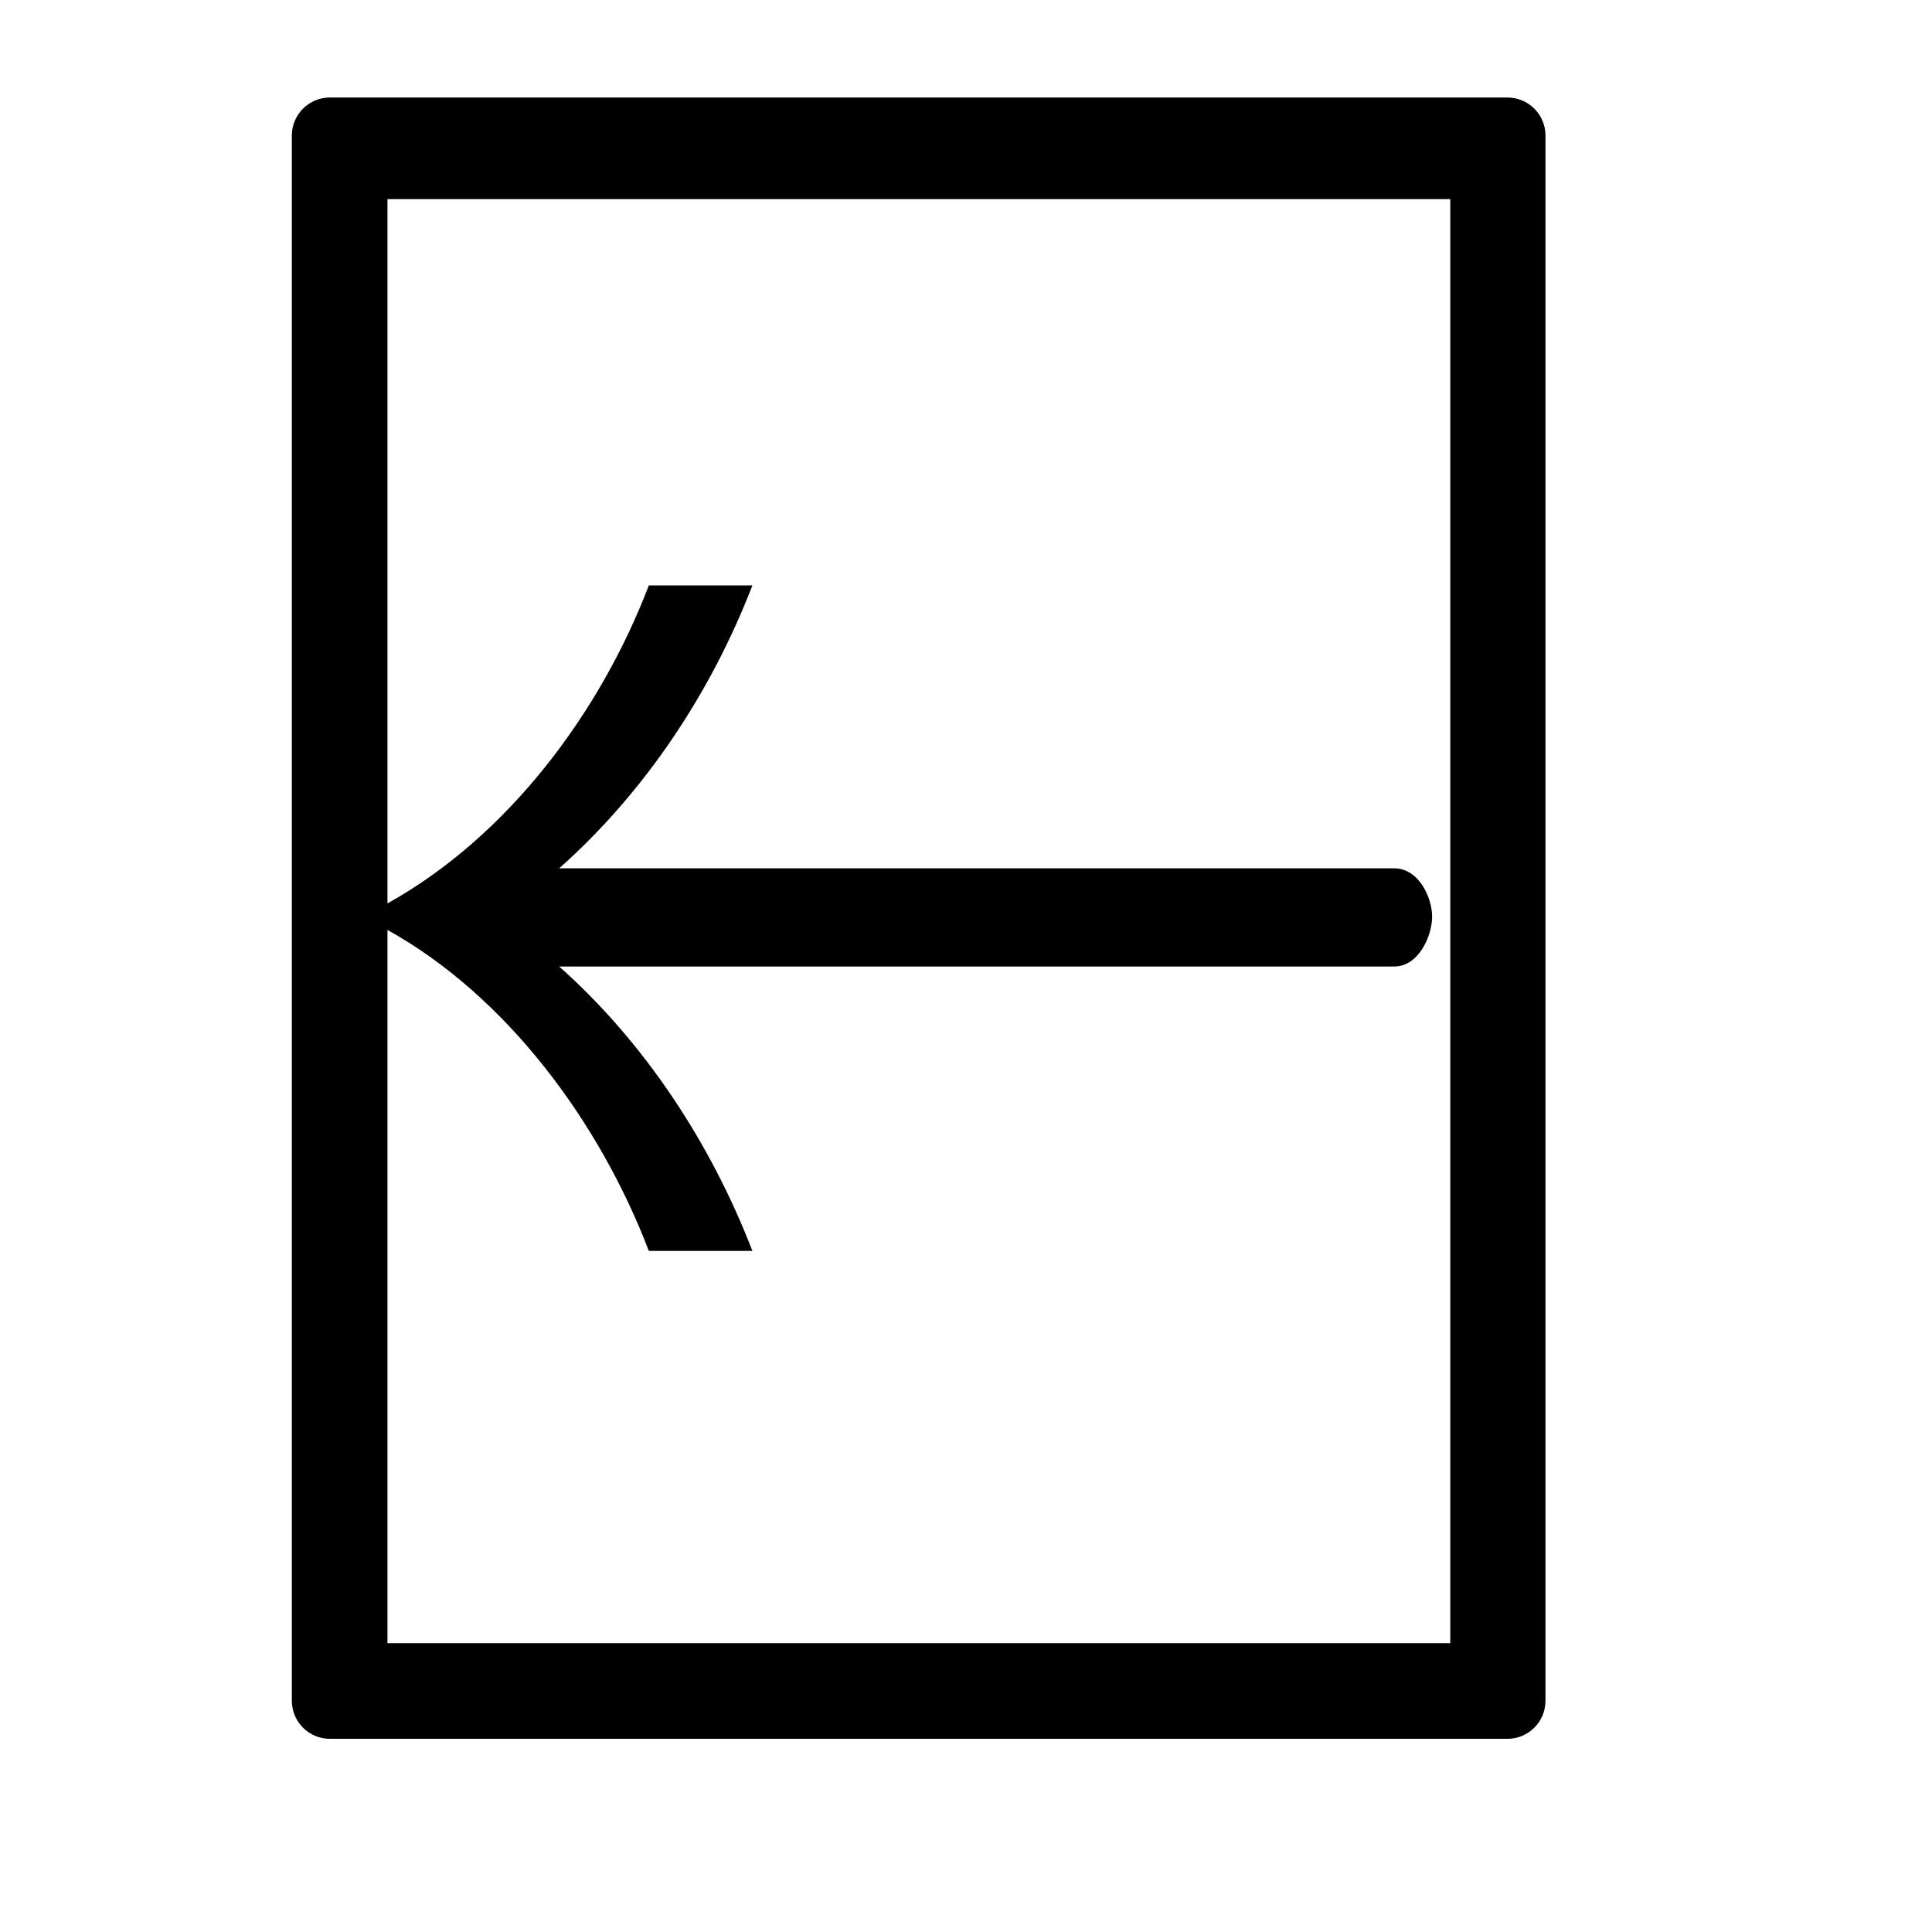 <?xml version="1.0" encoding="UTF-8" standalone="no"?>
<!-- Created with Inkscape (http://www.inkscape.org/) -->

<svg
   xmlns:dc="http://purl.org/dc/elements/1.1/"
   xmlns:cc="http://creativecommons.org/ns#"
   xmlns:rdf="http://www.w3.org/1999/02/22-rdf-syntax-ns#"
   xmlns:svg="http://www.w3.org/2000/svg"
   xmlns="http://www.w3.org/2000/svg"
   version="1.0"
   width="128"
   height="128"
   id="svg2">
  <defs
     id="defs4" />
  <g
     transform="matrix(-5.958,0,0,5.96,127.366,0.54)"
     id="text3320"
     style="font-size:16px;font-style:normal;font-variant:normal;font-weight:bold;font-stretch:normal;text-align:start;line-height:125%;letter-spacing:0px;word-spacing:0px;writing-mode:lr-tb;text-anchor:start;fill:#000000;fill-opacity:1;stroke:none;font-family:msbm10;-inkscape-font-specification:msbm10 Bold" />
  <path
     d="M 49.848,82.877 C 47.088,75.724 42.696,69.054 37.048,64.034 l 55.324,0 c 1.631,0 2.51,-2.047 2.51,-3.302 0,-1.255 -0.878,-3.203 -2.51,-3.203 l -55.324,0 C 42.696,52.509 47.088,45.938 49.848,38.785 l -6.861,0 C 39.725,47.318 33.575,55.461 25.67,59.853 l 0,-46.662 70.414,0 0,95.675 -70.414,0 0,-47.256 C 33.575,66.002 39.725,74.344 42.987,82.877 z M 99.881,115.2 c 1.38,0 2.51,-1.129 2.51,-2.51 l 0,-103.718 c 0,-1.38 -1.129,-2.51 -2.51,-2.51 l -78.035,0 c -1.38,0 -2.51,1.129 -2.51,2.51 l 0,103.718 c 0,1.38 1.129,2.51 2.51,2.51 z"
     id="g0-112" />
</svg>
